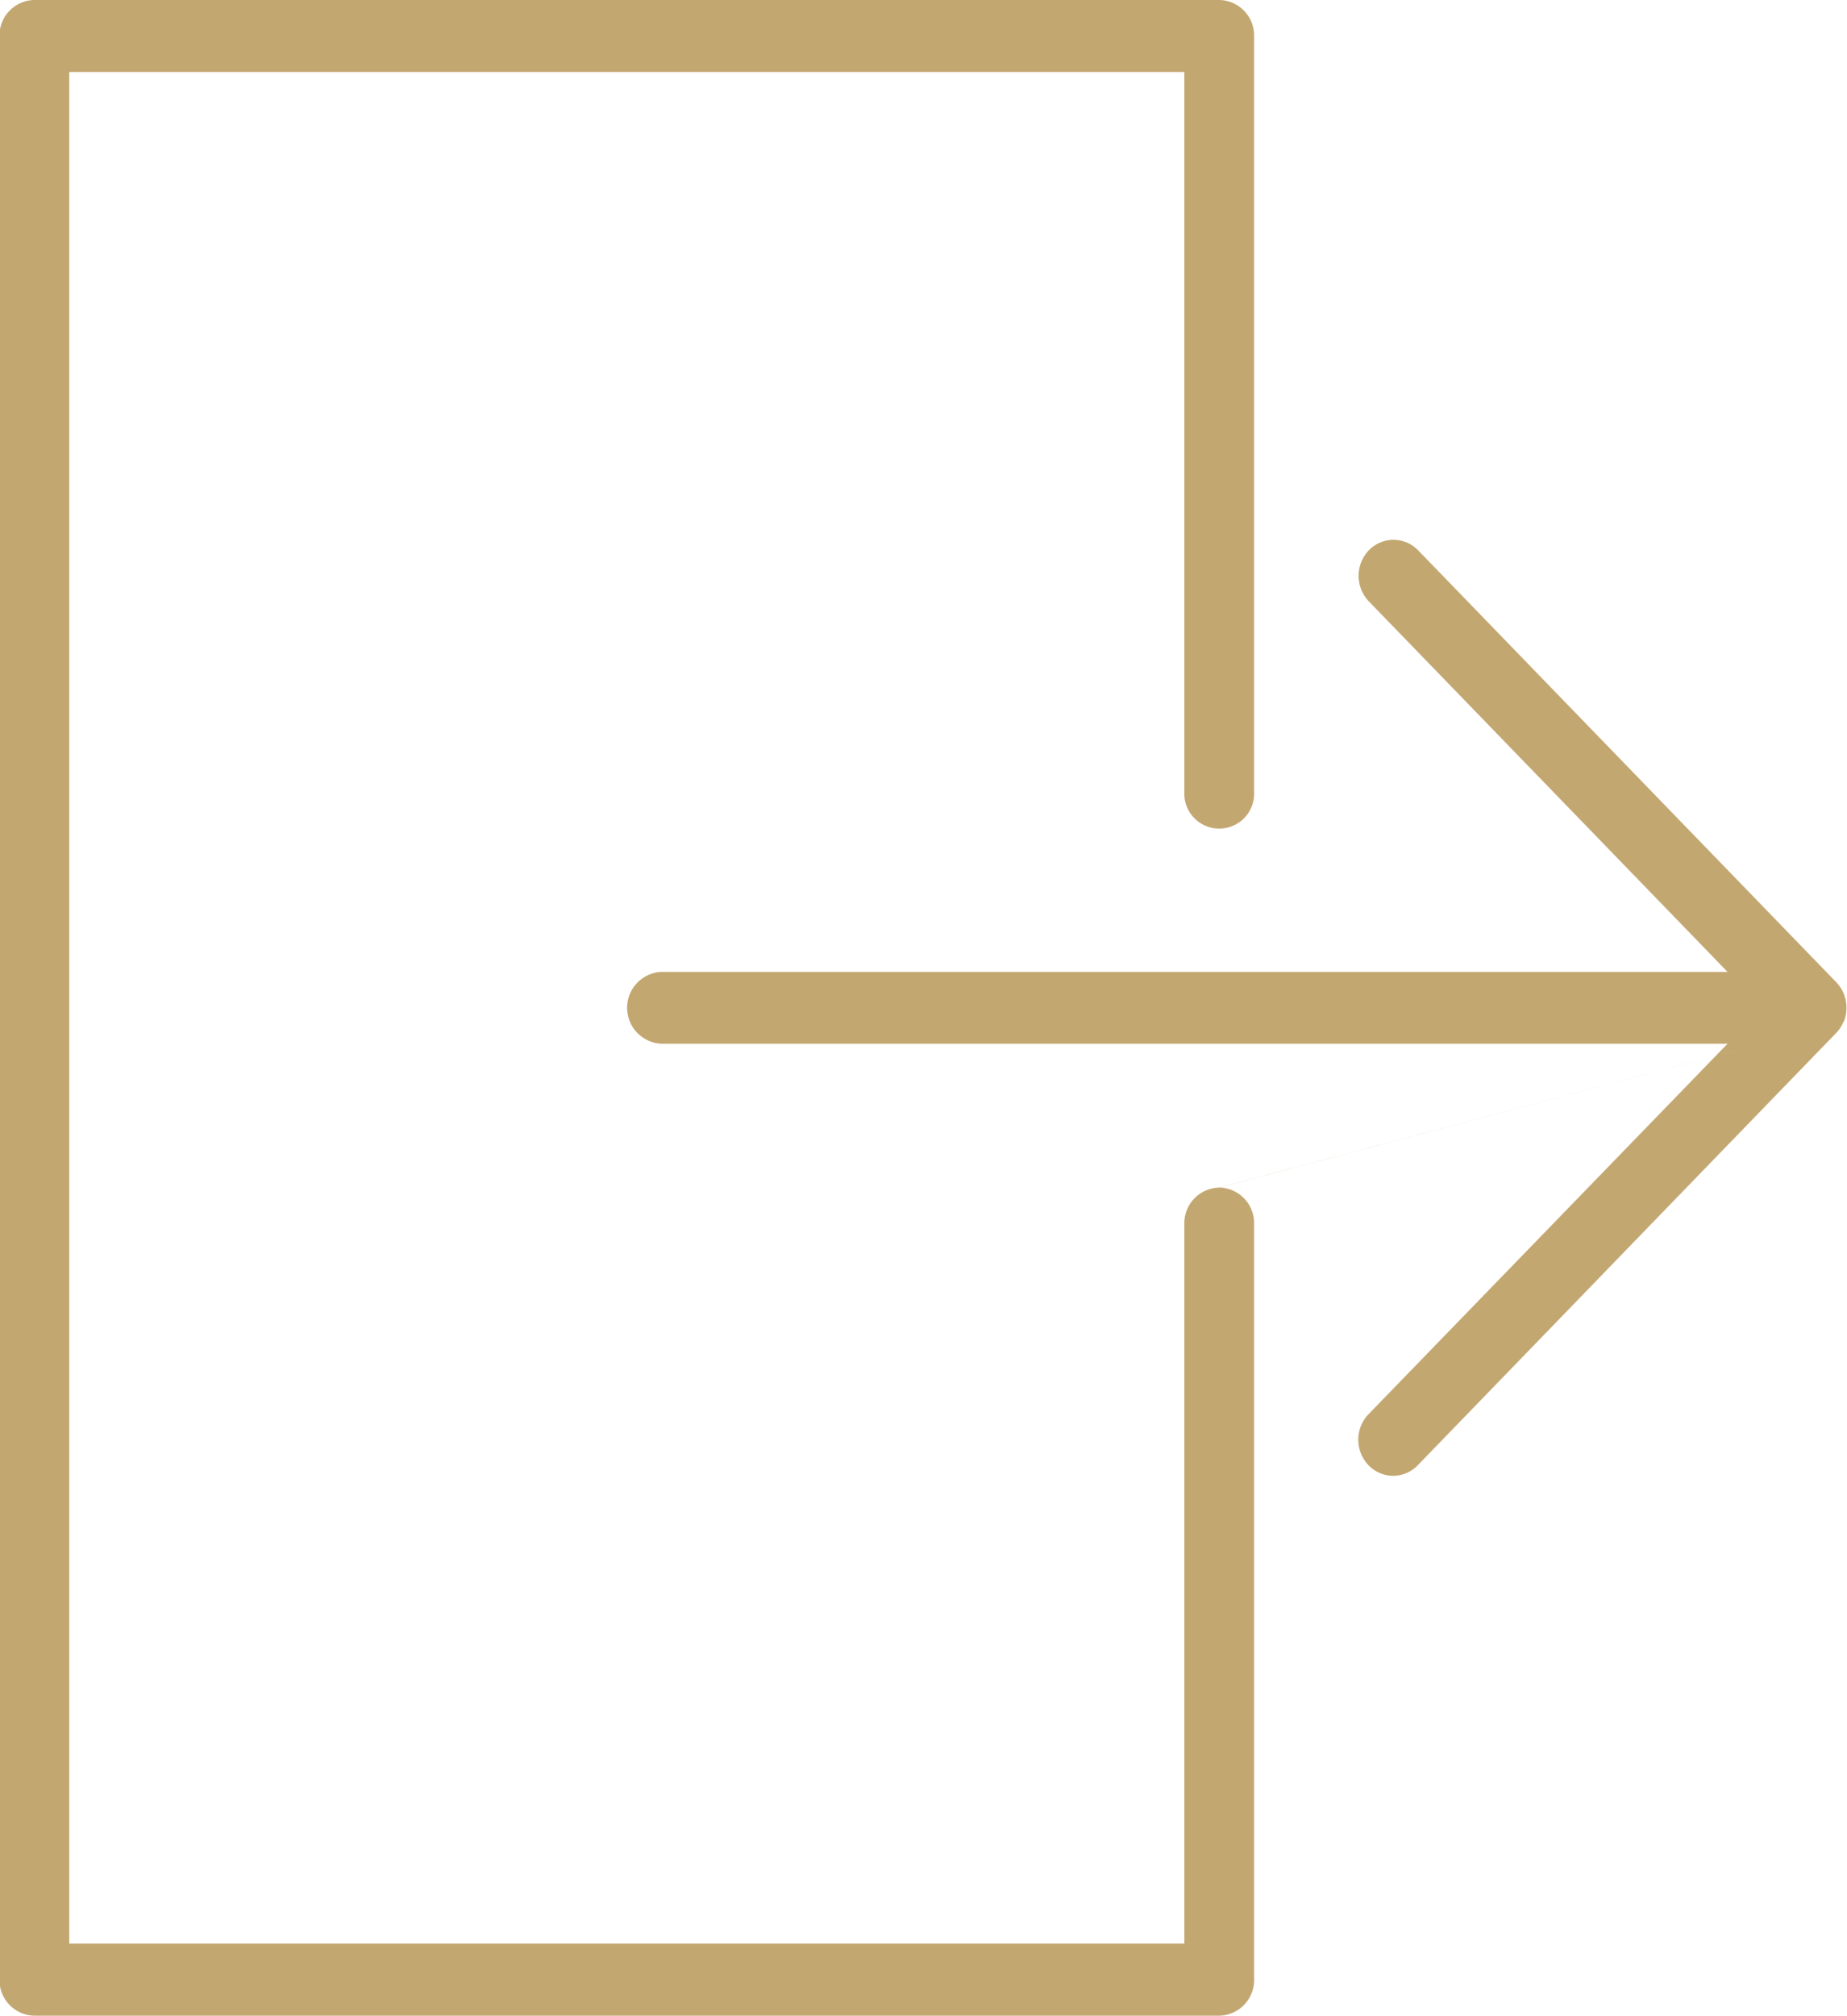 <svg xmlns="http://www.w3.org/2000/svg" width="22" height="24" viewBox="0 0 22 24">
  <defs>
    <style>
      .cls-1 {
        fill: #c3a771;
        fill-rule: evenodd;
      }
    </style>
  </defs>
  <path id="icon_logout.svg" class="cls-1" d="M726.963,71.16a0.454,0.454,0,0,0,0-.328,0.462,0.462,0,0,0-.091-0.14l-4.98-5.141a0.408,0.408,0,0,0-.588,0,0.44,0.44,0,0,0,0,.607l4.273,4.411h-12.7a0.428,0.428,0,0,0,0,.855h12.7L721.3,75.835a0.439,0.439,0,0,0,0,.606,0.406,0.406,0,0,0,.588,0l4.98-5.142a0.427,0.427,0,0,0,.091-0.138h0Zm0,0-7.441,1.977a0.423,0.423,0,0,0-.415.429v8.57H705.825V59.857h13.282v8.57a0.416,0.416,0,1,0,.831,0v-9A0.423,0.423,0,0,0,719.522,59H705.409a0.422,0.422,0,0,0-.415.429V82.565a0.423,0.423,0,0,0,.415.429h14.113a0.424,0.424,0,0,0,.416-0.429v-9a0.424,0.424,0,0,0-.416-0.429h0Zm0,0" transform="translate(-705 -59)"/>
</svg>
